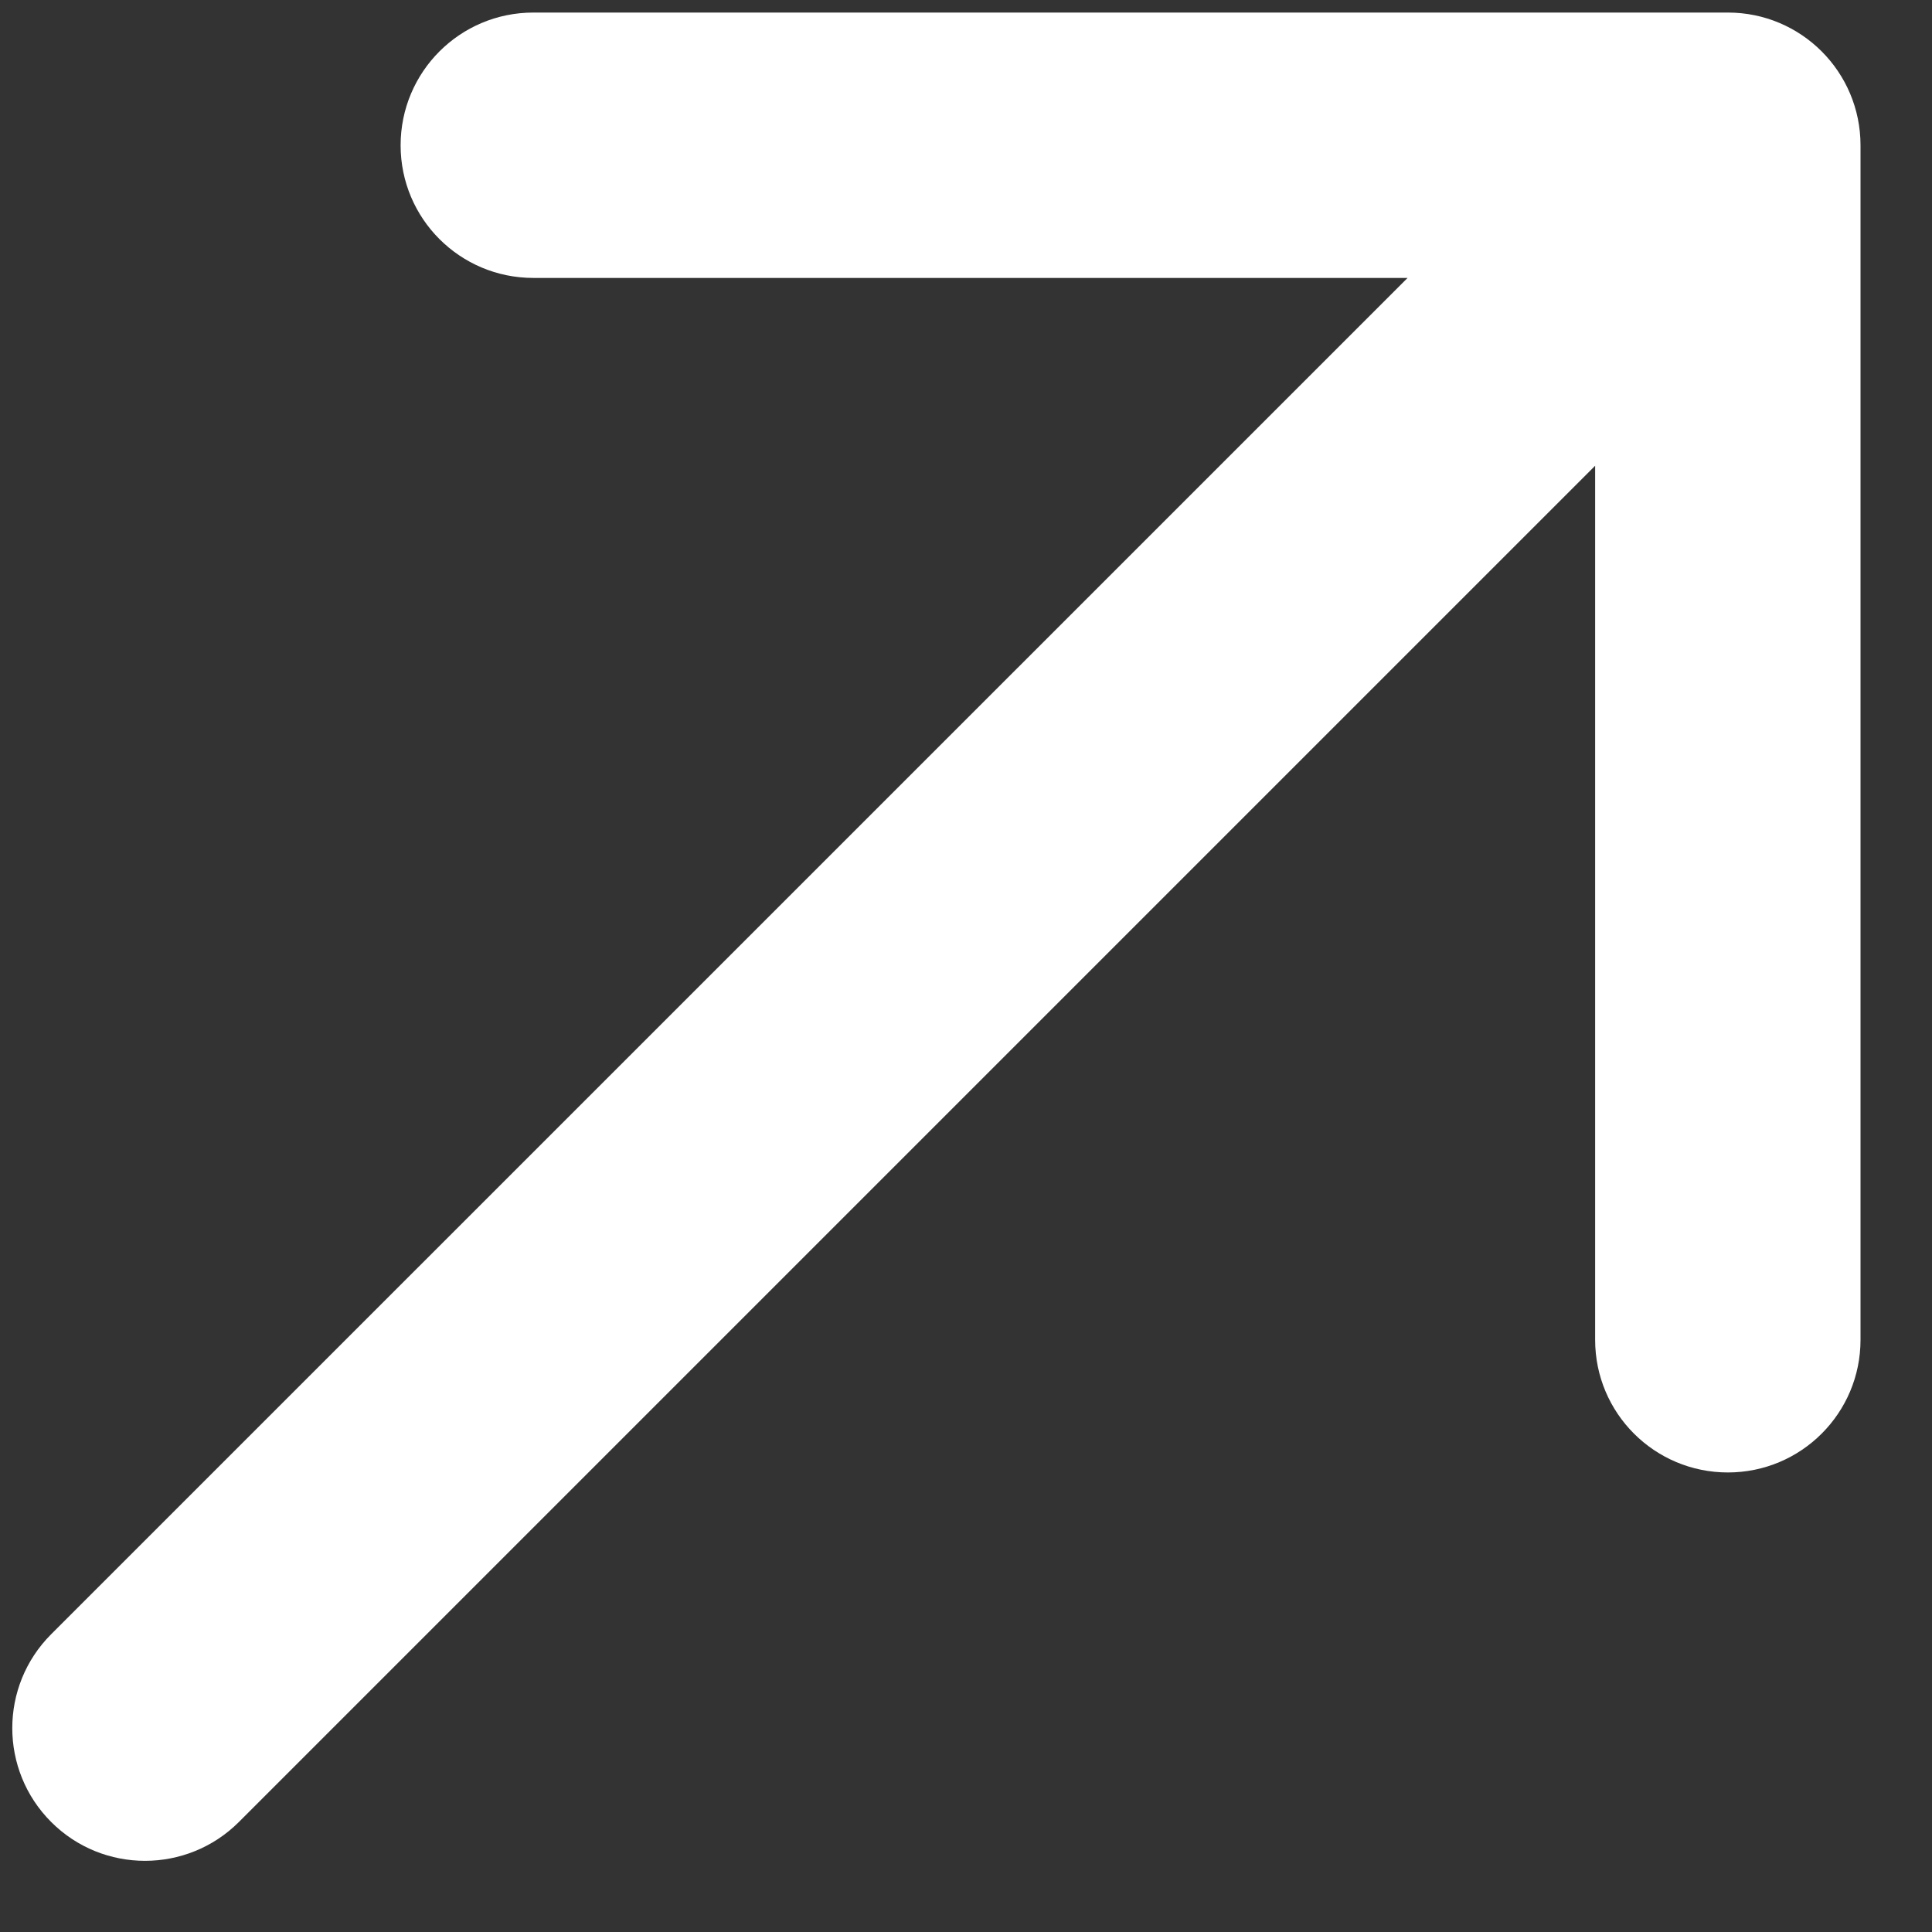 <svg width="14" height="14" viewBox="0 0 14 14" fill="none" xmlns="http://www.w3.org/2000/svg">
<rect x="0" y="0" width="14" height="14" fill="#333333" stroke="none"/>
<path id="Arrow 1" d="M0.371 11.842C-0.005 12.218 -0.005 12.827 0.371 13.203C0.746 13.578 1.355 13.578 1.731 13.203L0.371 11.842ZM13.482 1.053C13.482 0.521 13.052 0.091 12.521 0.091L3.865 0.091C3.333 0.091 2.903 0.521 2.903 1.053C2.903 1.584 3.333 2.014 3.865 2.014L11.559 2.014L11.559 9.709C11.559 10.24 11.989 10.67 12.521 10.67C13.052 10.67 13.482 10.24 13.482 9.709L13.482 1.053ZM1.731 13.203L13.201 1.733L11.841 0.373L0.371 11.842L1.731 13.203Z" fill="white"/>
</svg>
